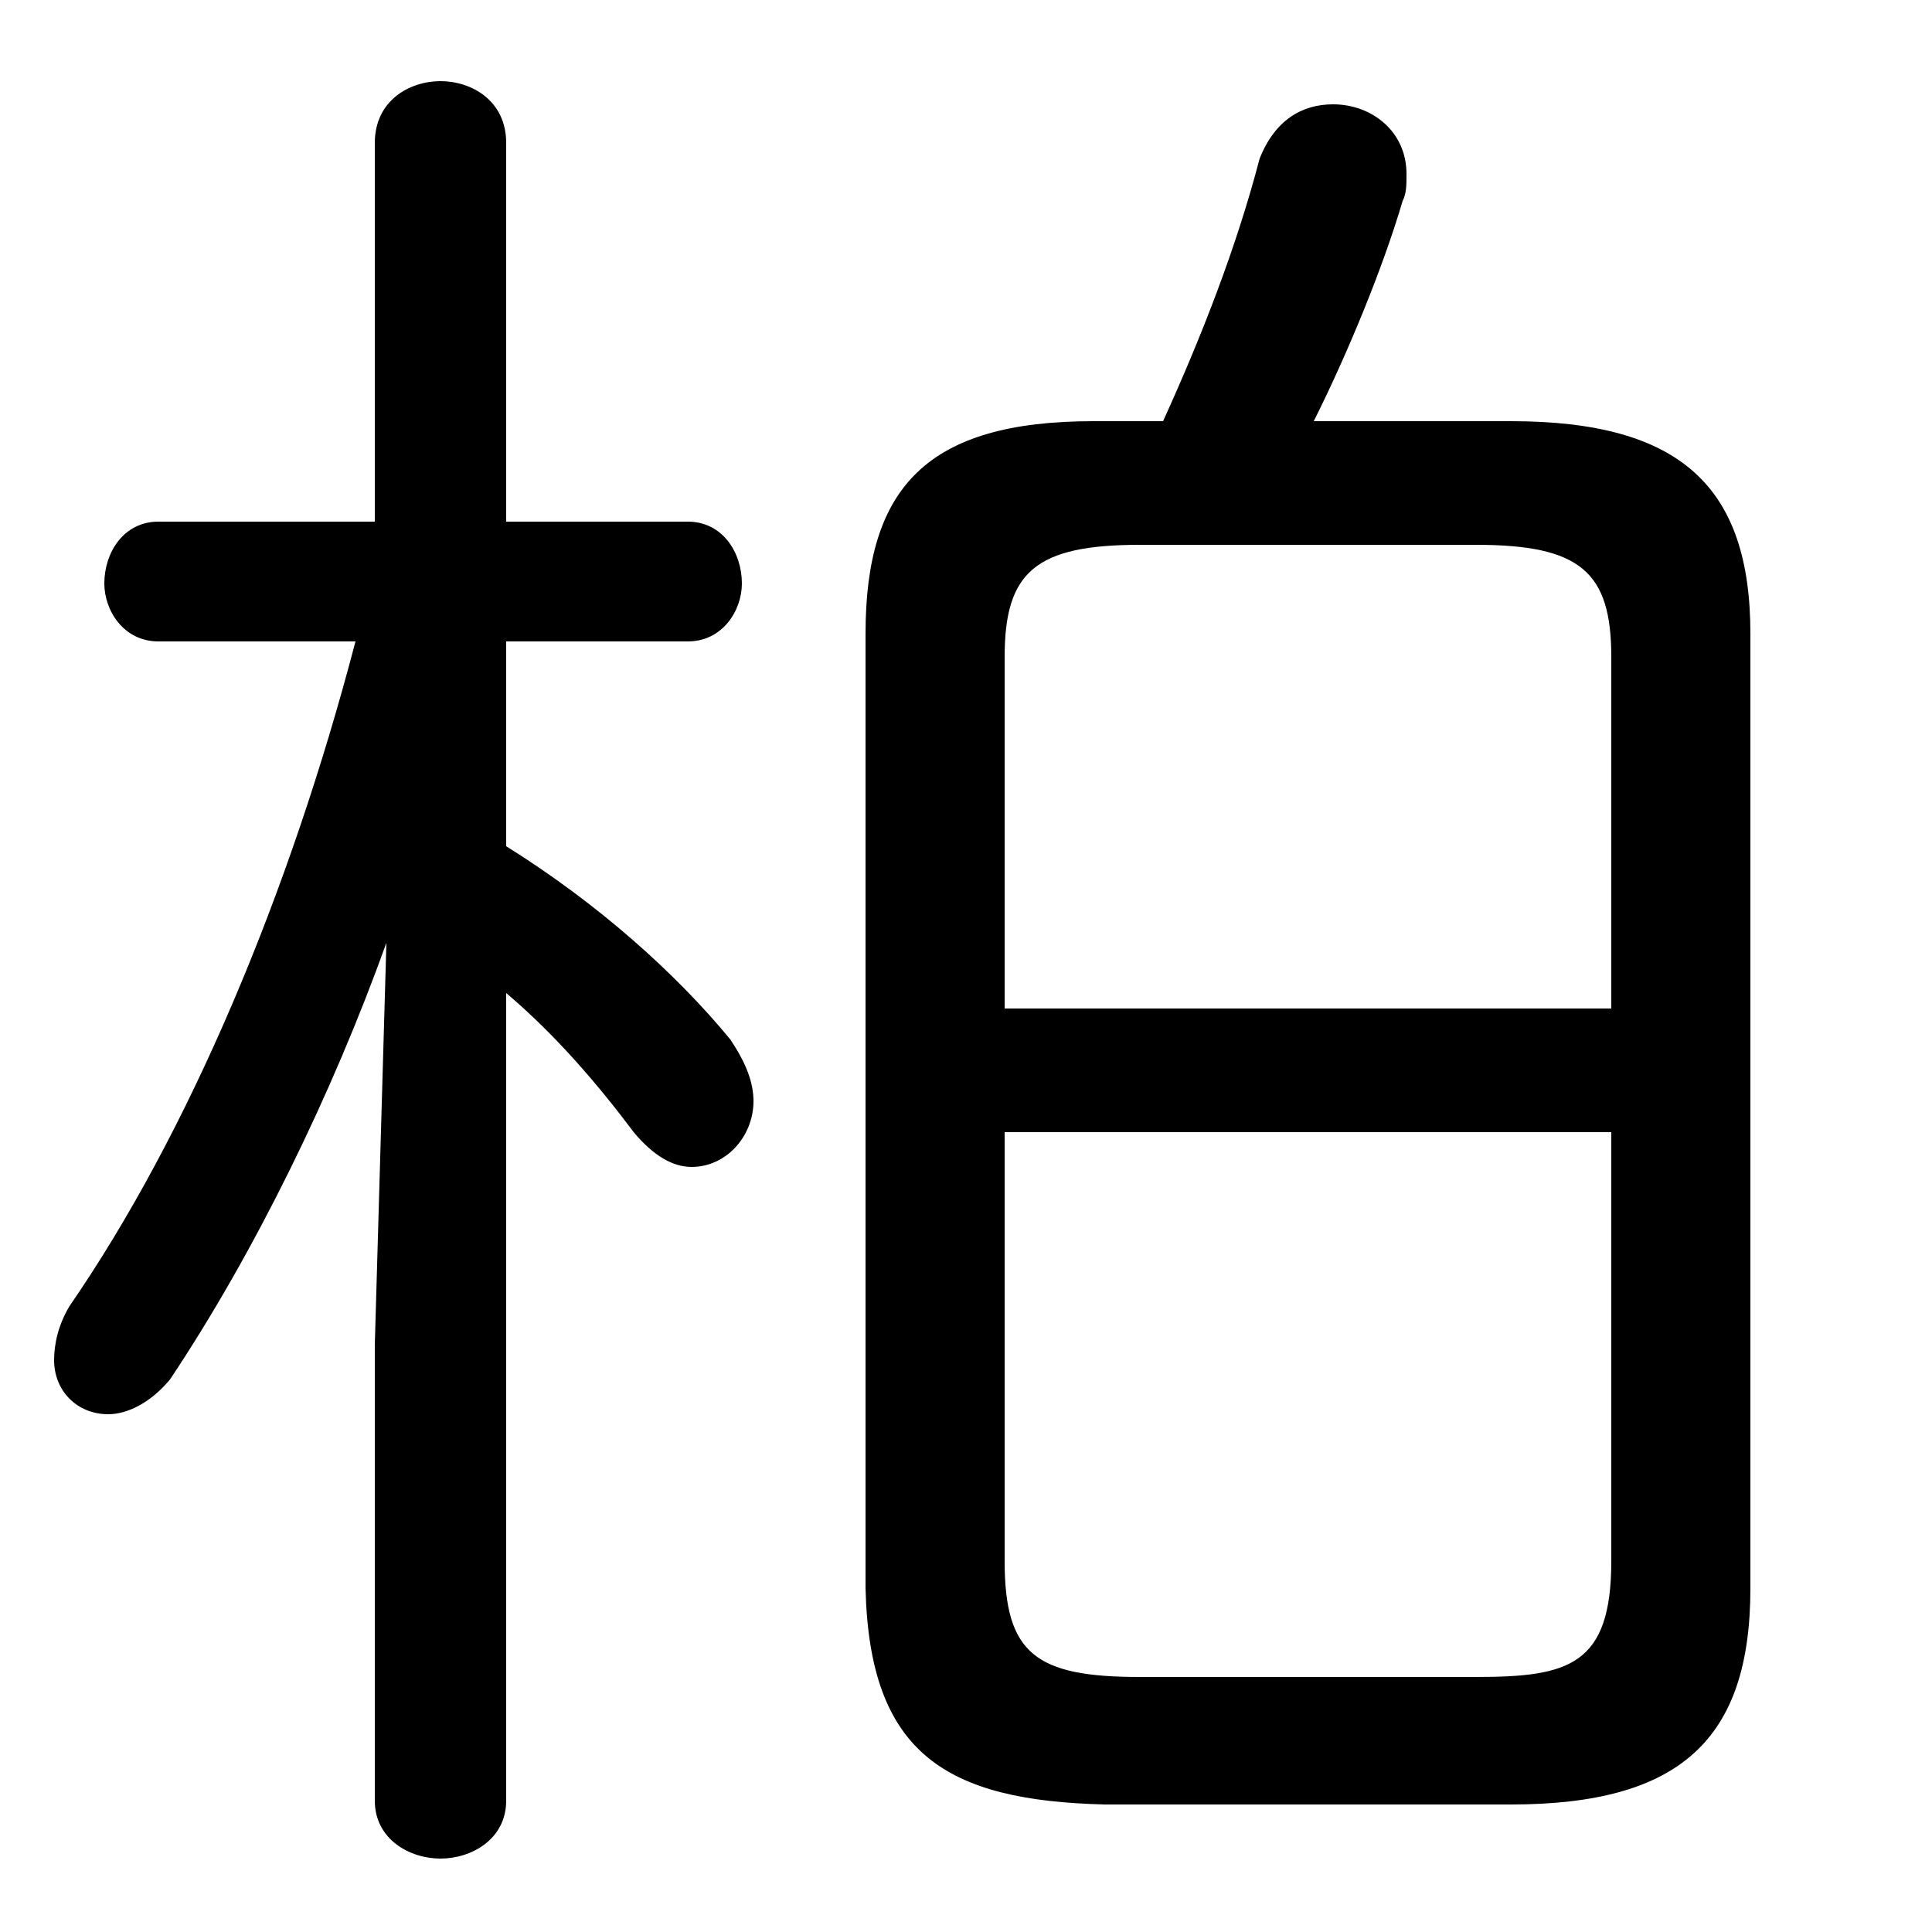 <svg xmlns="http://www.w3.org/2000/svg" viewBox="0 -44.0 50.0 50.0">
    <rect x="0" y="-44.0" width="50.0" height="50.0" fill="#808080" stroke="none"/>
    <g transform="scale(1, -1)">
        <!-- ボディの枠 -->
        <rect x="0" y="-6.0" width="50.0" height="50.0"
            stroke="white" fill="white"/>
        <!-- グリフ座標系の原点 -->
        <circle cx="0" cy="0" r="5" fill="white"/>
        <!-- グリフのアウトライン -->
        <g style="fill:black;stroke:#000000;stroke-width:0;stroke-linecap:round;stroke-linejoin:round;">
        <path d="M 9.2 27.4 C 7.5 20.9 4.9 14.7 1.8 10.2 C 1.5 9.7 1.4 9.2 1.4 8.8 C 1.4 8.0 2.0 7.4 2.8 7.4 C 3.3 7.4 3.9 7.7 4.4 8.3 C 6.6 11.6 8.6 15.7 10.0 19.6 L 9.7 9.2 L 9.7 -2.6 C 9.7 -3.6 10.6 -4.1 11.4 -4.1 C 12.2 -4.1 13.1 -3.6 13.1 -2.6 L 13.1 18.3 C 14.4 17.2 15.5 15.9 16.4 14.7 C 16.9 14.1 17.4 13.8 17.9 13.8 C 18.8 13.8 19.5 14.6 19.5 15.5 C 19.5 16.0 19.3 16.5 18.9 17.1 C 17.5 18.8 15.5 20.6 13.1 22.1 L 13.1 27.4 L 17.8 27.4 C 18.7 27.4 19.2 28.2 19.2 28.9 C 19.2 29.7 18.7 30.5 17.8 30.5 L 13.1 30.5 L 13.1 40.3 C 13.1 41.4 12.2 41.9 11.4 41.9 C 10.6 41.9 9.7 41.4 9.7 40.3 L 9.7 30.5 L 4.1 30.5 C 3.2 30.5 2.7 29.7 2.7 28.9 C 2.7 28.2 3.2 27.4 4.1 27.4 Z M 39.1 -2.7 C 43.5 -2.7 45.3 -1.0 45.3 2.9 L 45.3 27.6 C 45.3 31.4 43.5 33.1 39.1 33.1 L 34.0 33.1 C 34.9 34.9 35.8 37.1 36.3 38.8 C 36.4 39.0 36.4 39.2 36.4 39.5 C 36.4 40.6 35.5 41.3 34.5 41.3 C 33.7 41.3 33.0 40.9 32.6 39.9 C 32.0 37.6 31.1 35.3 30.1 33.1 L 28.3 33.1 C 24.0 33.1 22.4 31.4 22.4 27.6 L 22.4 2.9 C 22.5 -1.4 24.5 -2.6 28.6 -2.7 Z M 29.5 0.6 C 26.8 0.6 26.0 1.2 26.0 3.6 L 26.0 14.7 L 41.7 14.7 L 41.7 3.6 C 41.7 0.9 40.6 0.6 38.2 0.6 Z M 41.7 17.9 L 26.0 17.9 L 26.0 27.0 C 26.0 29.2 26.8 29.9 29.5 29.9 L 38.2 29.9 C 40.9 29.9 41.7 29.2 41.7 27.0 Z"/>
    </g>
    </g>
</svg>
